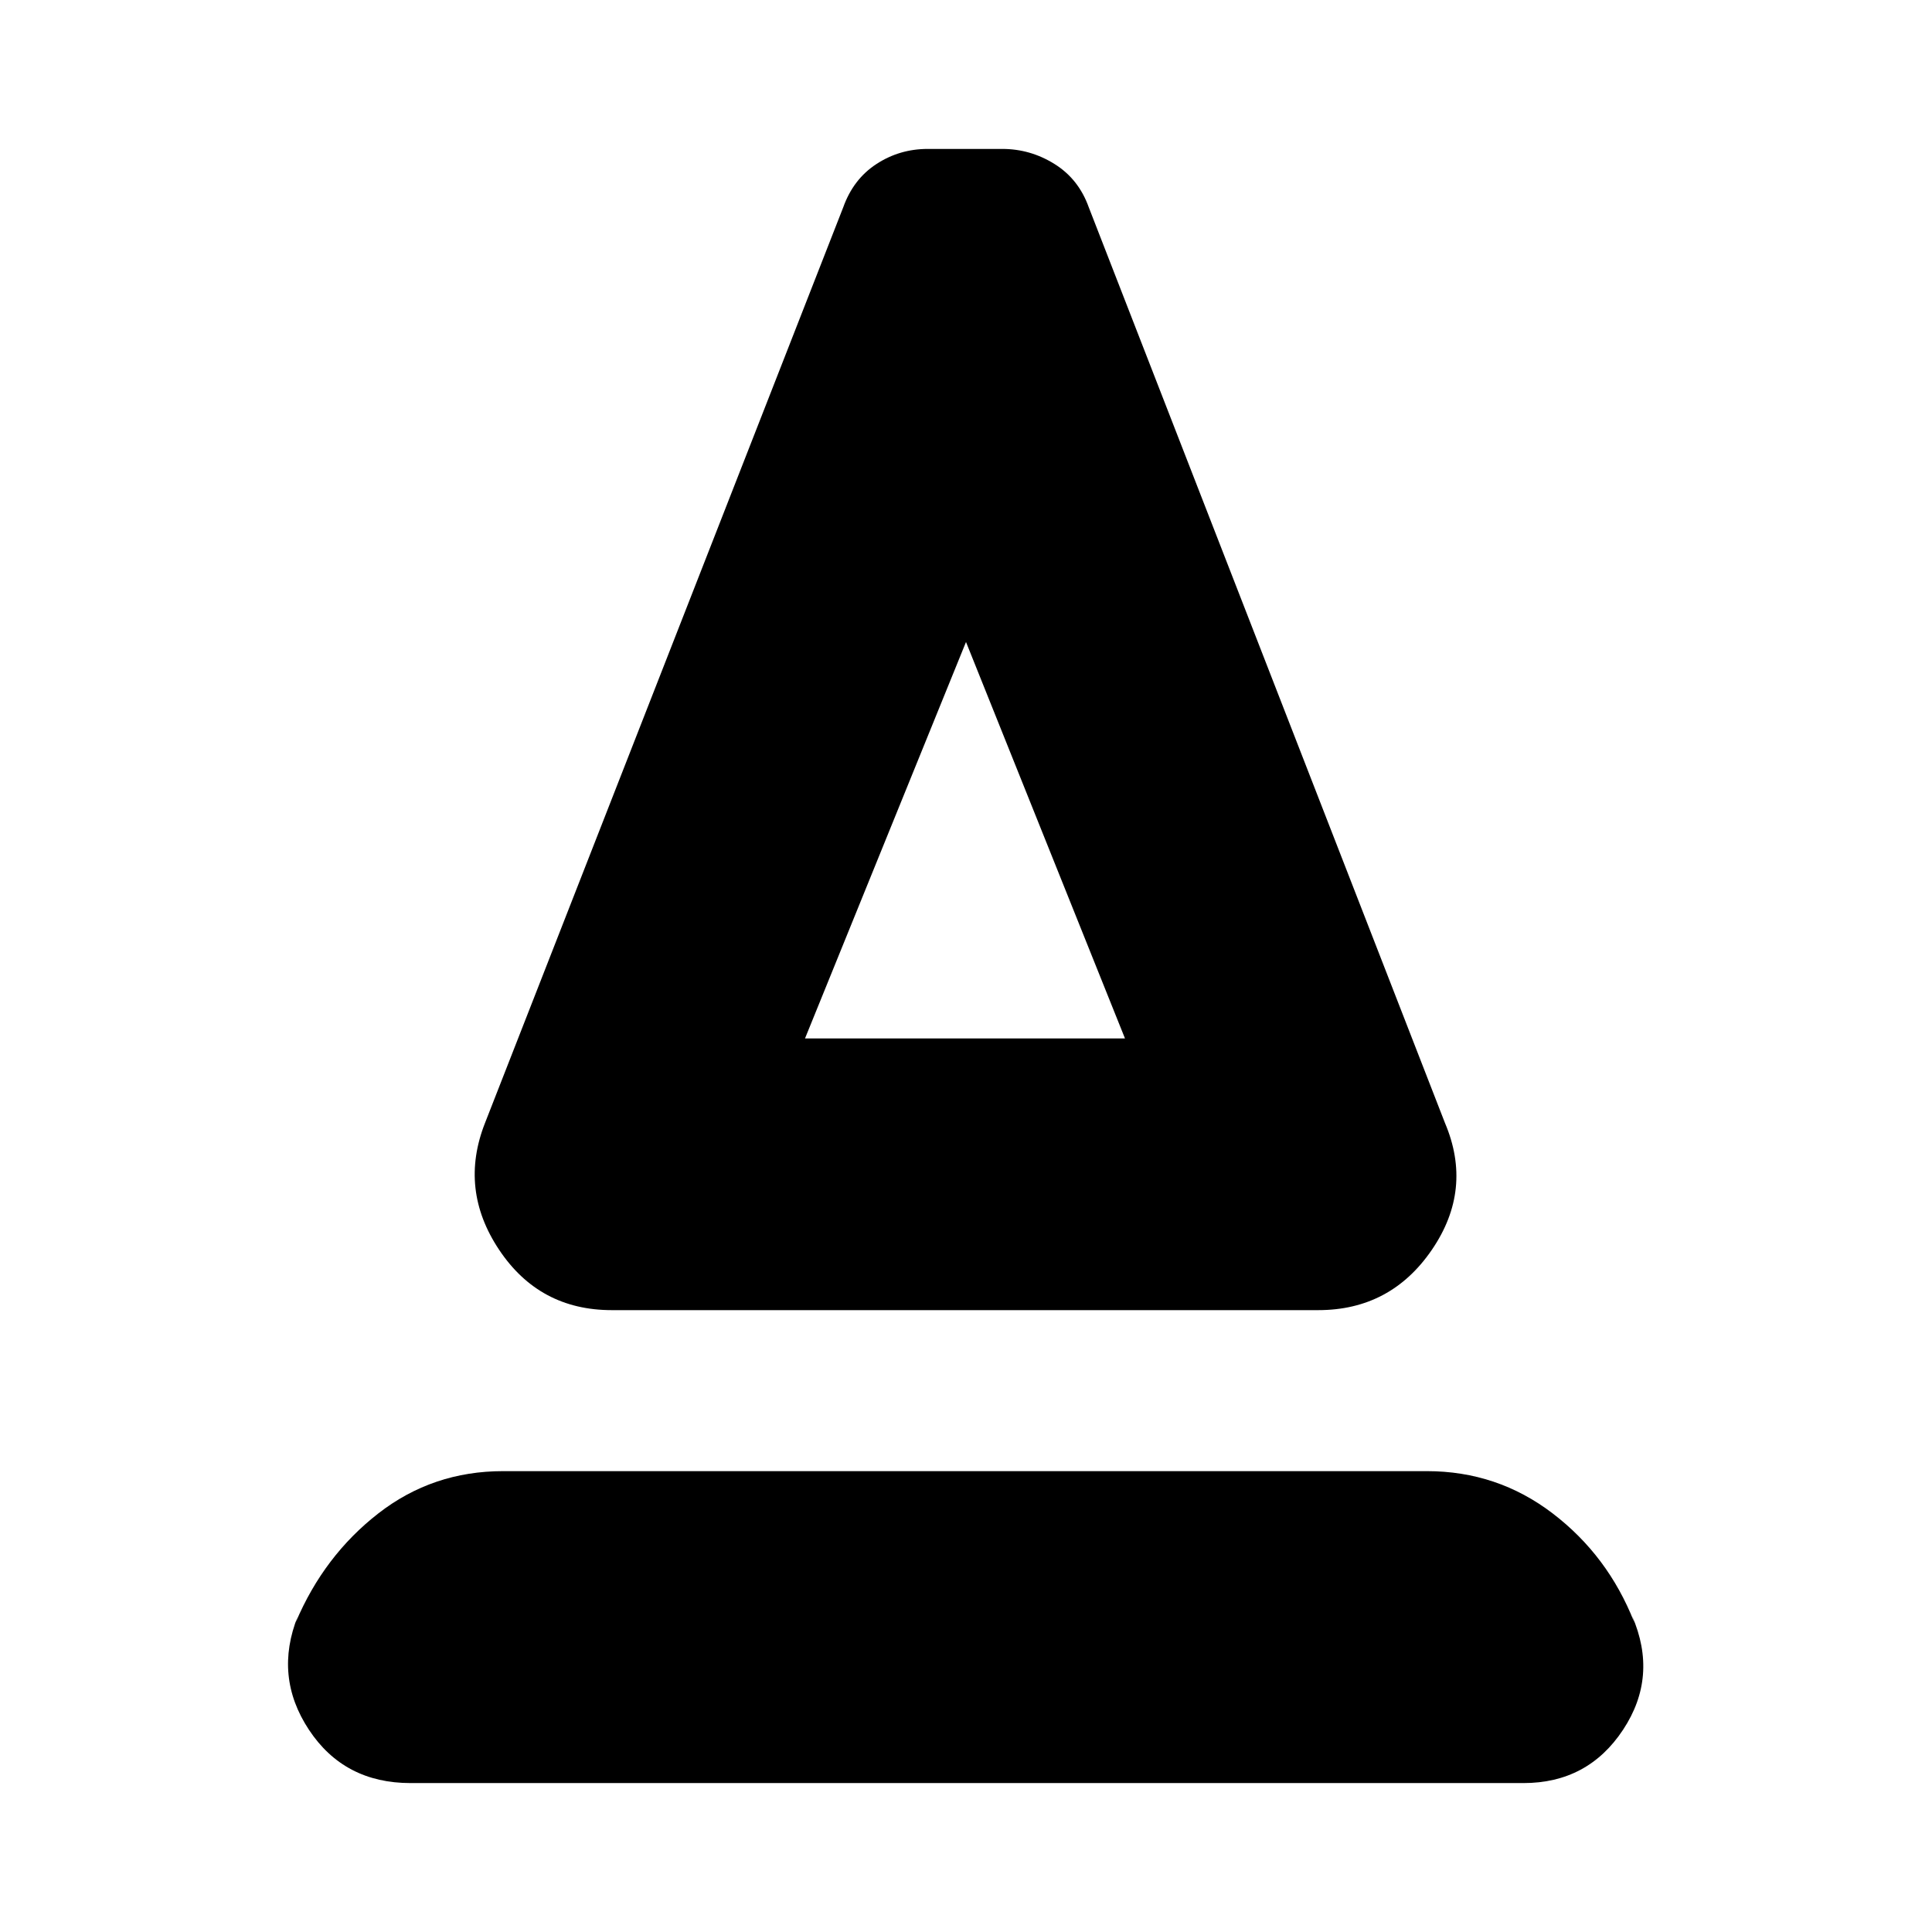 <svg xmlns="http://www.w3.org/2000/svg" height="24" viewBox="0 -960 960 960" width="24"><path d="M304-309q-36 0-56-30t-7-63l178-455q5-14 16.5-21.5T461-886h37q14 0 26 7.5t17 21.5l177 455q14 33-6.5 63T655-309H304Zm96-135h159l-79-197-80 197Zm0 0h159-159ZM204-74q-33 0-50.5-26.5T148-157l-1 3q14-33 41-54t62-21h459q35 0 62.5 21t40.5 54l-1-3q13 30-4.5 56.5T757-74H204Z"/></svg>